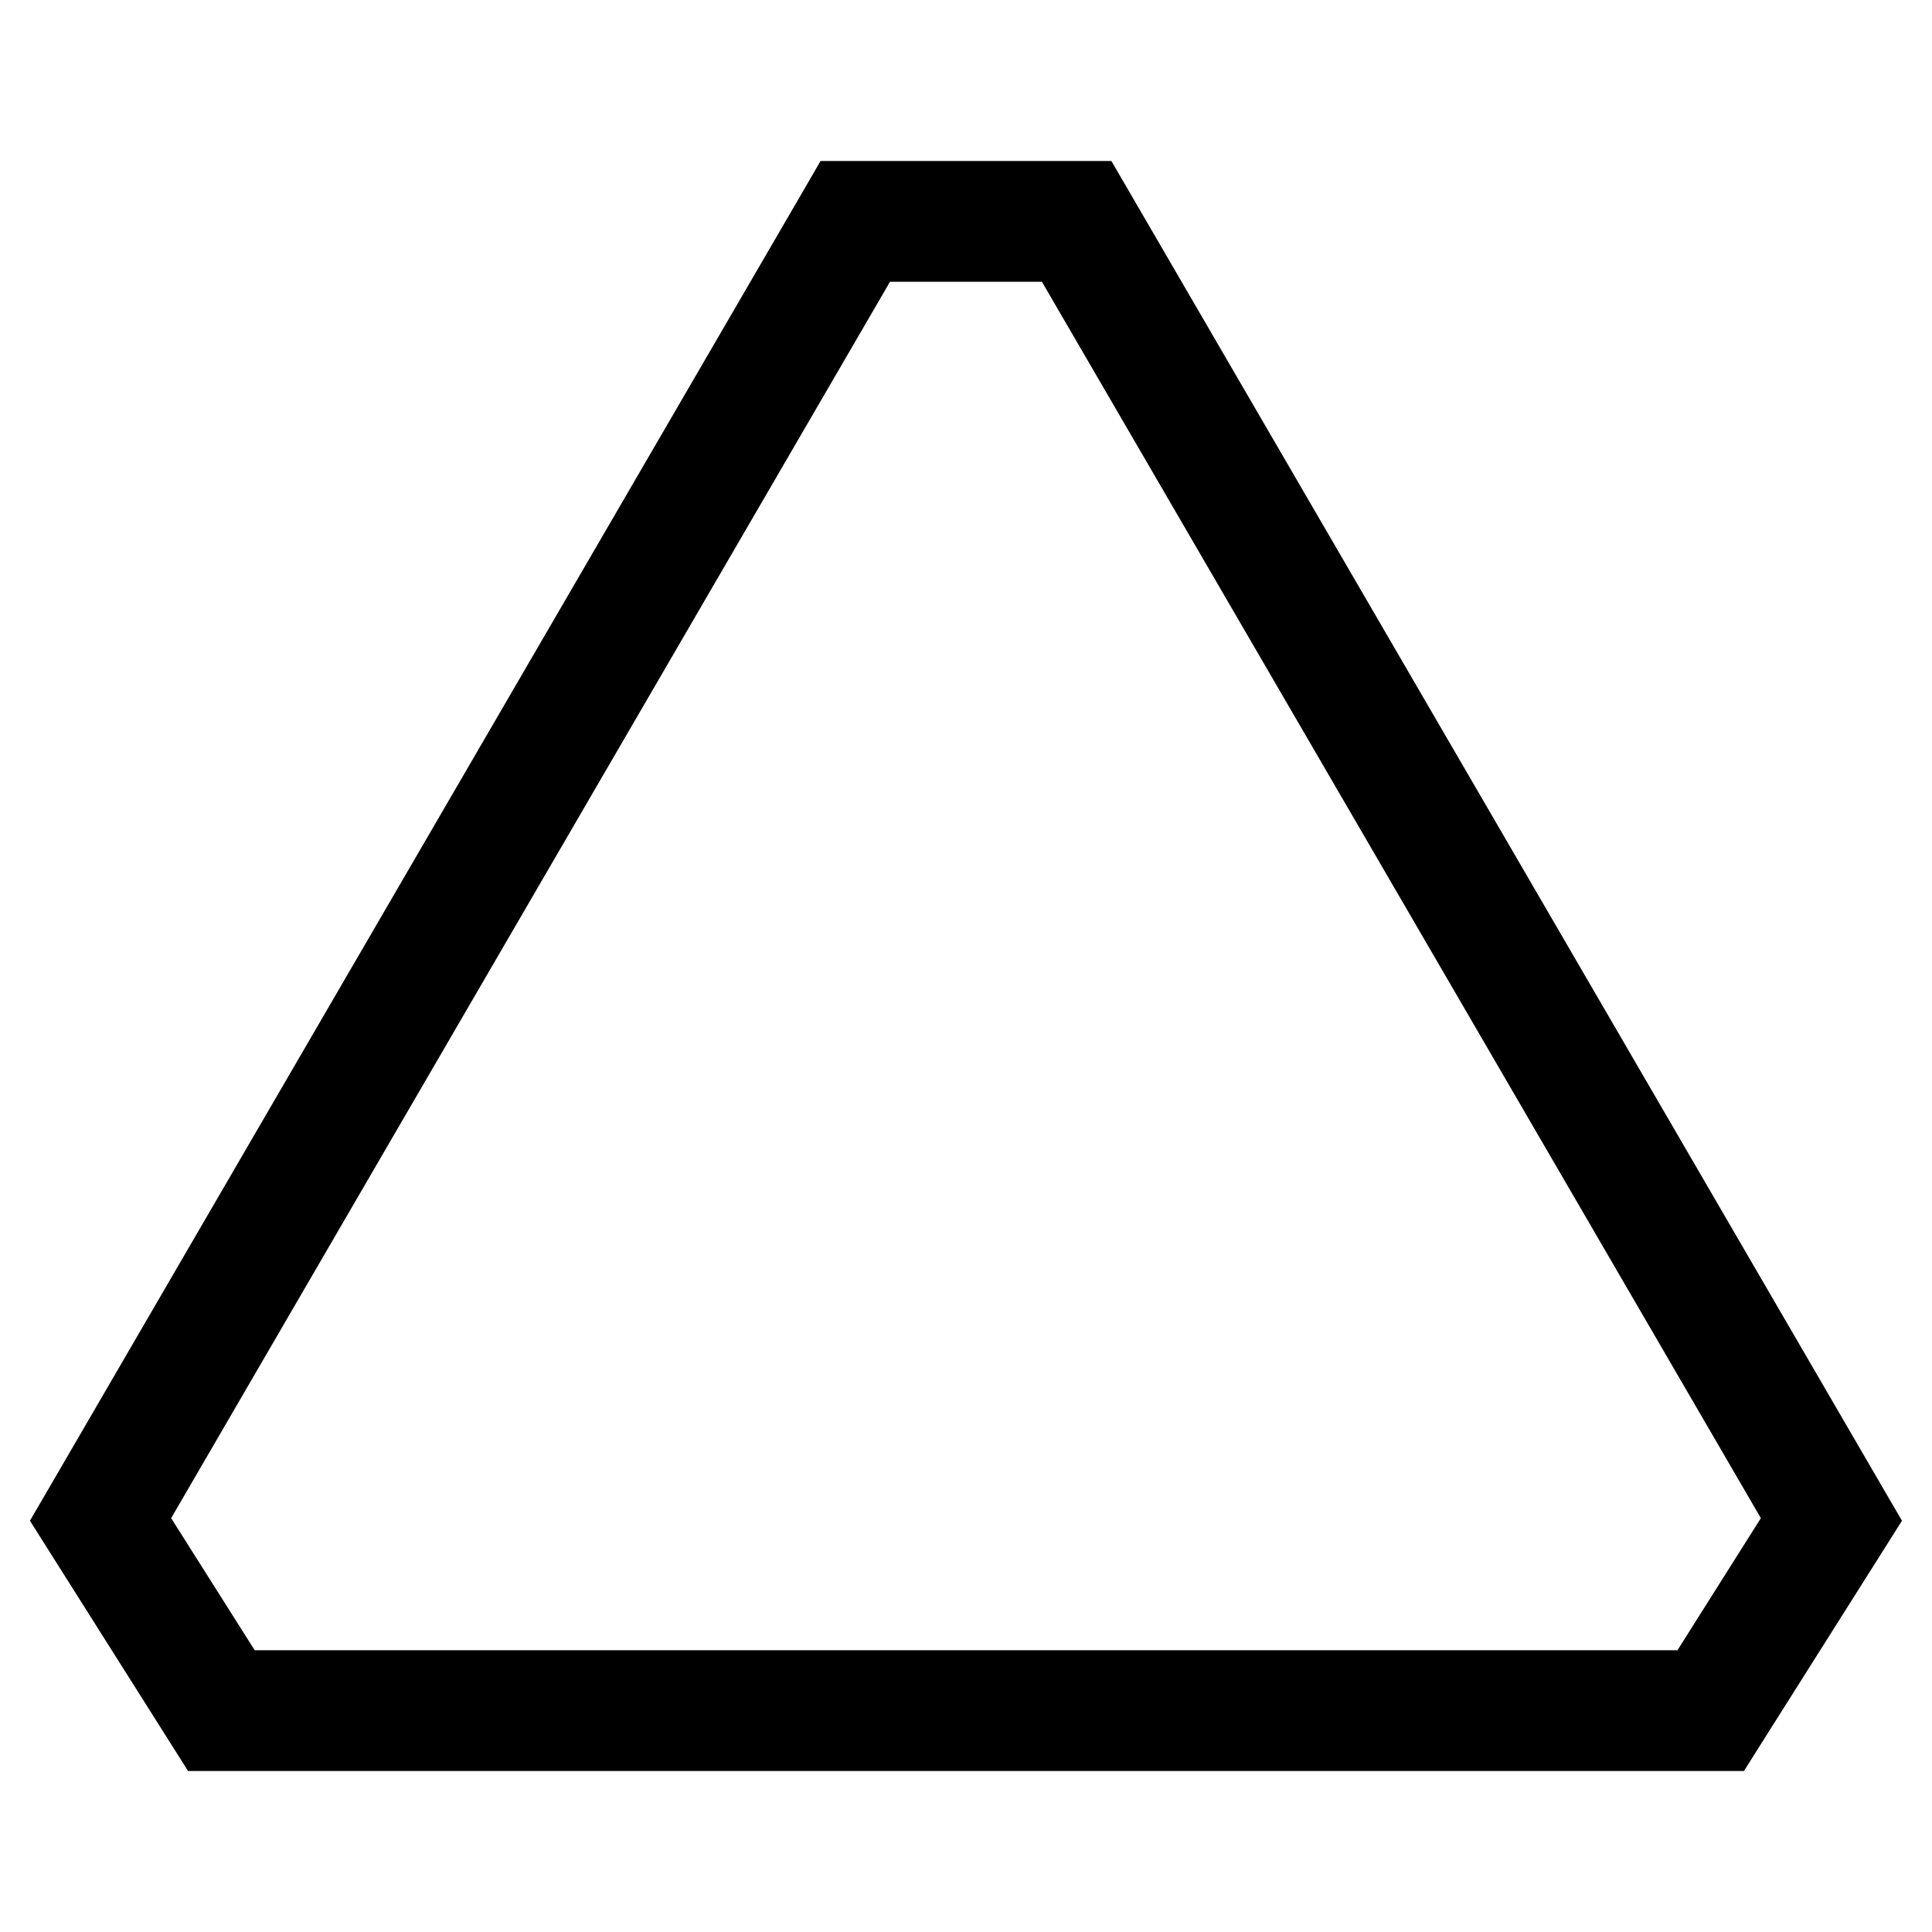 <svg viewBox="0 0 24 24" xmlns="http://www.w3.org/2000/svg"><path fill-rule="evenodd" d="M10.193 2h3.613l.217.373 9.375 16.125.229.393-.243.385-1.5 2.375-.22.349H2.336l-.221-.35-1.5-2.374-.243-.385.229-.393L9.977 2.373 10.193 2zm.863 1.5l-8.93 15.359L3.164 20.5h17.674l1.036-1.641L12.943 3.5h-1.887z"/></svg>